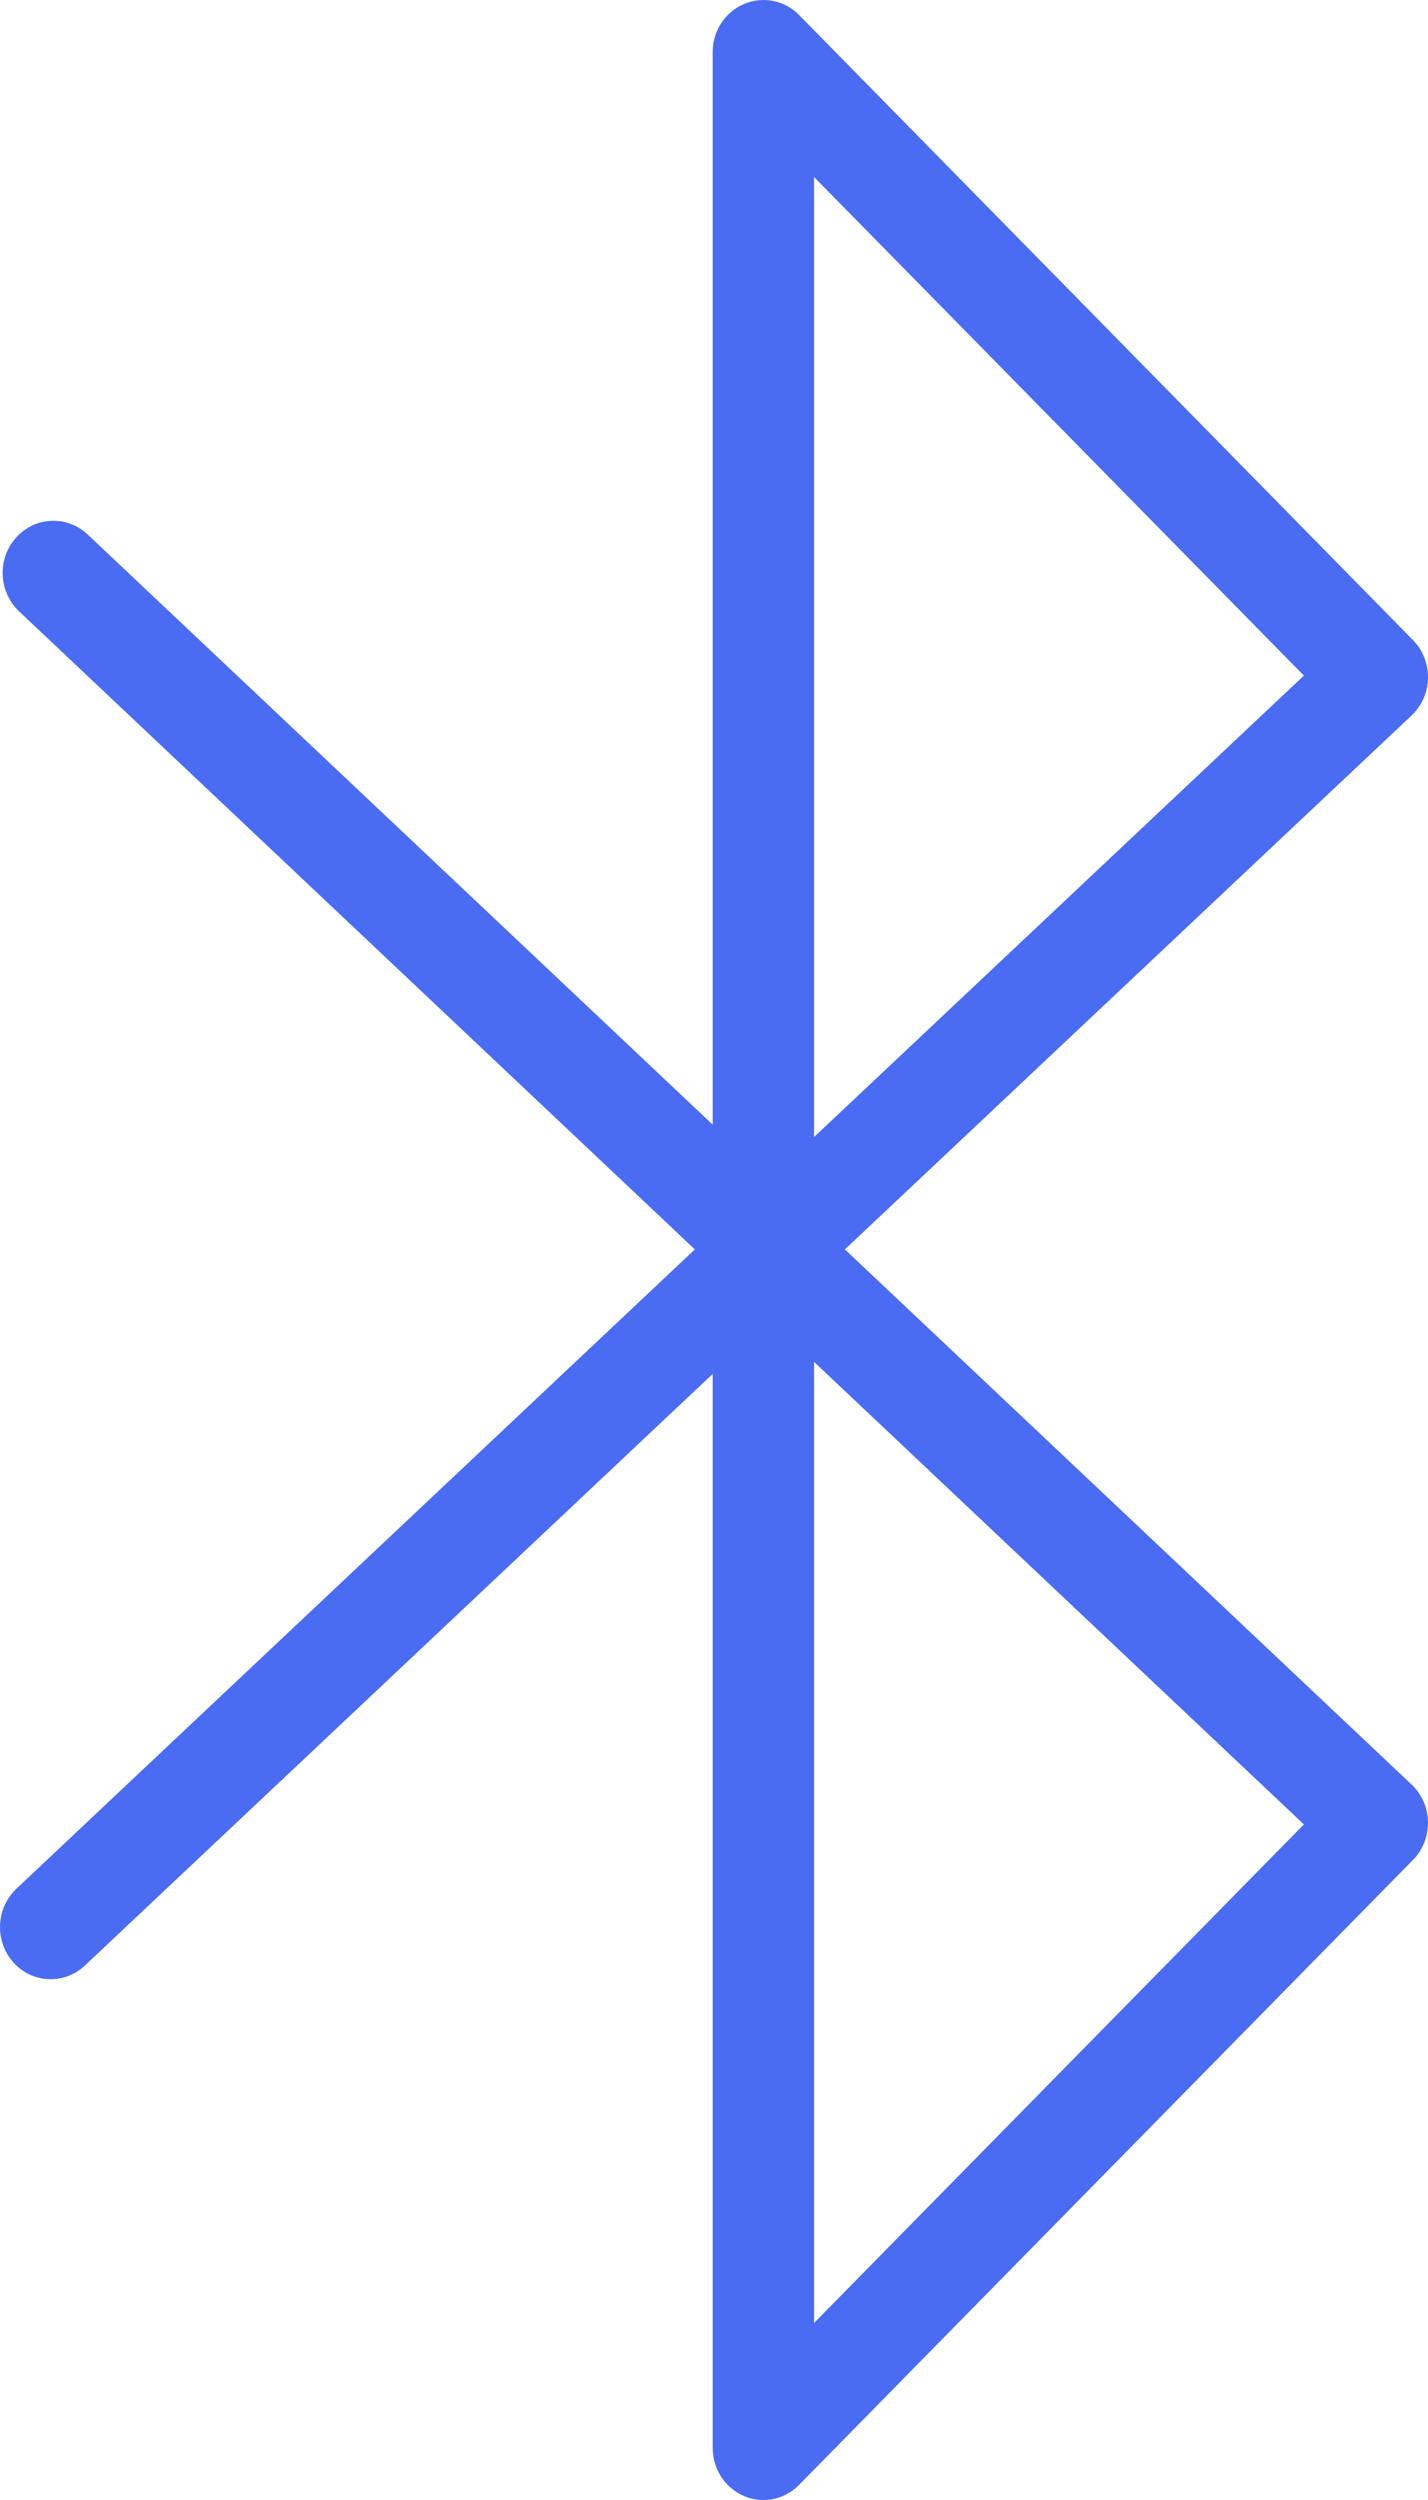 <?xml version="1.0" encoding="UTF-8"?>
<svg width="12px" height="21px" viewBox="0 0 12 21" version="1.1" xmlns="http://www.w3.org/2000/svg" xmlns:xlink="http://www.w3.org/1999/xlink">
    <!-- Generator: Sketch 59.1 (86144) - https://sketch.com -->
    <title>Bluetooth@2x</title>
    <desc>Created with Sketch.</desc>
    <g id="V2" stroke="none" stroke-width="1" fill="none" fill-rule="evenodd">
        <g id="V2Profile01-Copy" transform="translate(-27, -722)">
            <g id="Bluetooth" transform="translate(21, 720)">
                <path d="M12.841,21.513 L12.841,13.44 L16.957,17.325 L12.841,21.513 Z M12.841,3.487 L16.957,7.675 L12.841,11.551 L12.841,3.487 Z M13.1,12.495 L17.862,8.01 C17.948,7.929 17.998,7.815 18,7.696 C18.002,7.577 17.957,7.461 17.874,7.377 L12.715,2.126 C12.593,2.002 12.41,1.966 12.251,2.034 C12.092,2.102 11.989,2.261 11.989,2.437 L11.989,11.447 L6.737,6.49 C6.564,6.327 6.294,6.338 6.135,6.516 C5.975,6.694 5.987,6.971 6.16,7.135 L11.839,12.495 L6.138,17.865 C5.965,18.029 5.953,18.305 6.112,18.484 C6.271,18.662 6.541,18.673 6.714,18.51 L11.989,13.541 L11.989,22.562 C11.989,22.739 12.092,22.898 12.251,22.966 C12.304,22.989 12.36,23 12.415,23 C12.525,23 12.634,22.956 12.715,22.873 L17.874,17.623 C17.957,17.539 18.002,17.424 18,17.305 C17.998,17.185 17.948,17.071 17.862,16.99 L13.1,12.495 Z" id="Fill-3440" fill="#4A6CF2"></path>
                <rect id="Rectangle" x="0" y="0" width="24" height="24"></rect>
            </g>
        </g>
    </g>
</svg>